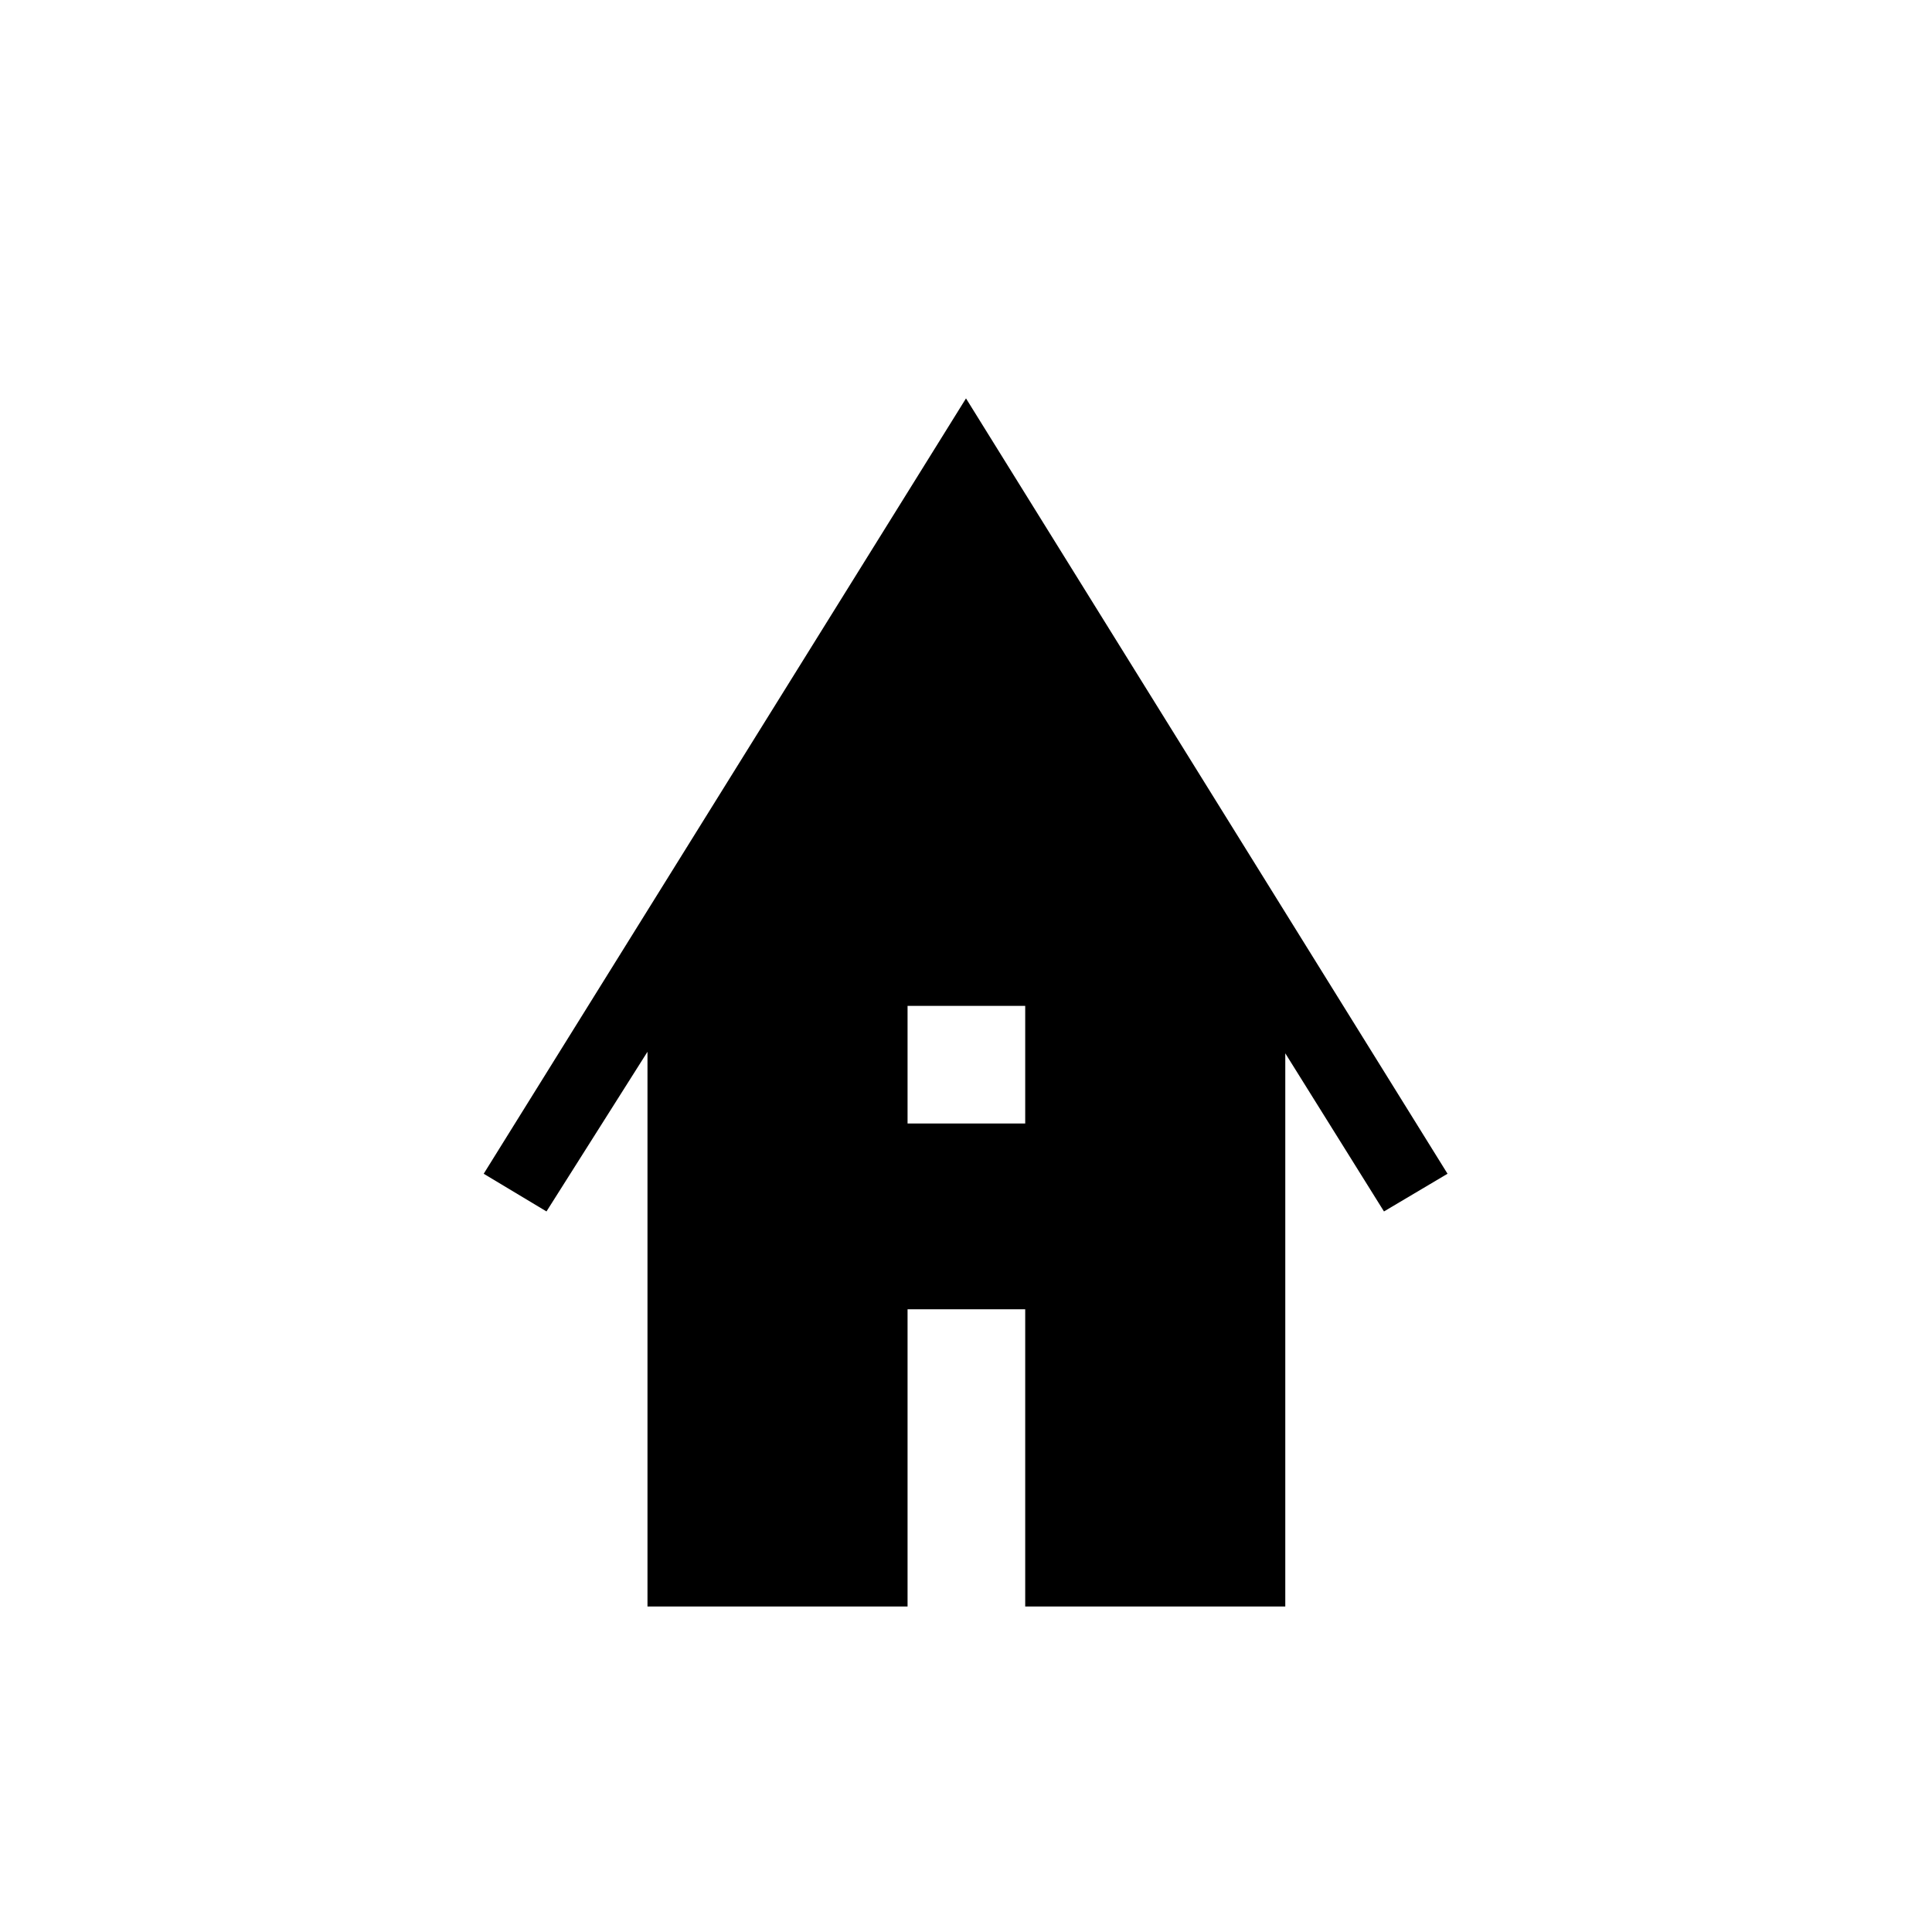 <svg xmlns="http://www.w3.org/2000/svg" height="24" viewBox="0 -960 960 960" width="24"><path d="M321.73-161.73v-275.65l-50.19 79.34-31.19-18.73L480-762.04l239.27 385.27-31.58 18.73-49.04-78.58v274.89H509.42v-147.69h-58.46v147.69H321.73Zm129.23-240h58.46v-58.46h-58.46v58.46Z"/></svg>